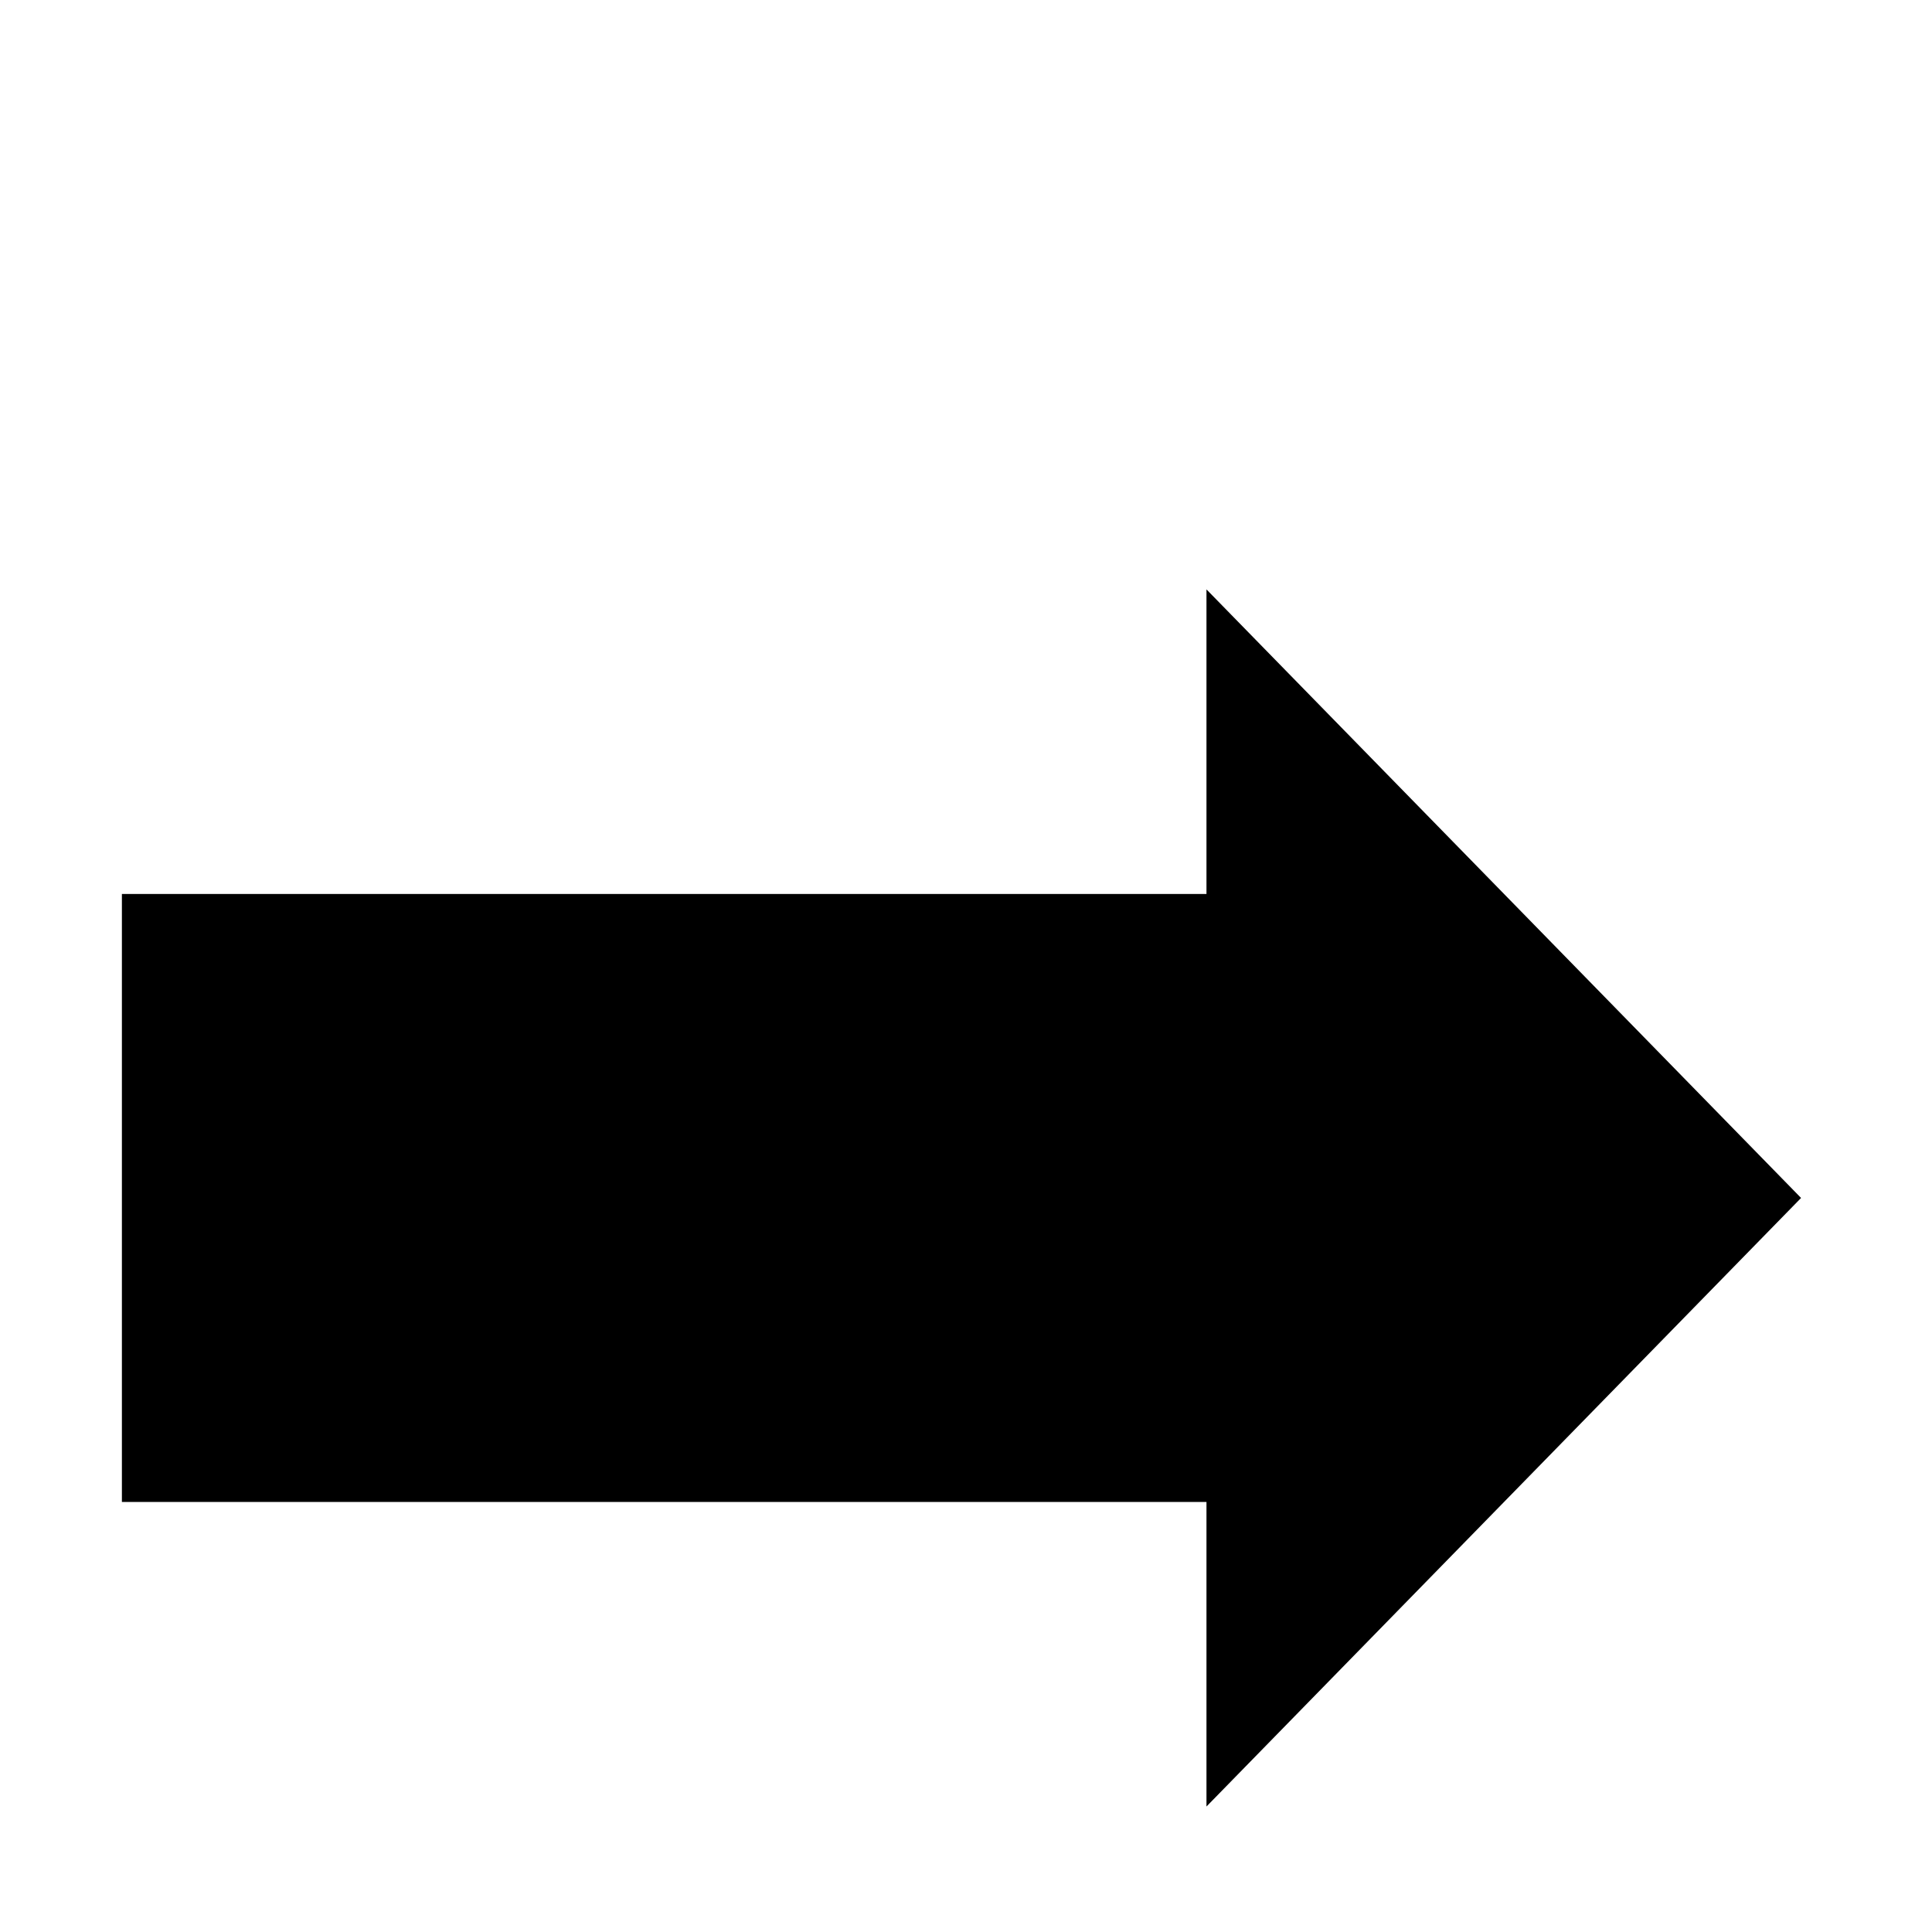 <?xml version="1.0" encoding="UTF-8" standalone="no"?>
<!-- Created with Inkscape (http://www.inkscape.org/) -->

<svg
   xmlns:dc="http://purl.org/dc/elements/1.1/"
   xmlns:cc="http://creativecommons.org/ns#"
   xmlns:rdf="http://www.w3.org/1999/02/22-rdf-syntax-ns#"
   xmlns:svg="http://www.w3.org/2000/svg"
   xmlns="http://www.w3.org/2000/svg"
   xmlns:sodipodi="http://sodipodi.sourceforge.net/DTD/sodipodi-0.dtd"
   xmlns:inkscape="http://www.inkscape.org/namespaces/inkscape"
   width="16px"
   height="16px"
   id="svg3793"
   version="1.1"
   inkscape:version="0.48.4 r9939"
   sodipodi:docname="qpl_arr_r.svg">
  <defs
     id="defs3795" />
  <sodipodi:namedview
     id="base"
     pagecolor="#ffffff"
     bordercolor="#666666"
     borderopacity="1.0"
     inkscape:pageopacity="0.0"
     inkscape:pageshadow="2"
     inkscape:zoom="15.696216"
     inkscape:cx="11.757441"
     inkscape:cy="-0.57266734"
     inkscape:current-layer="layer1"
     showgrid="true"
     inkscape:grid-bbox="true"
     inkscape:document-units="px"
     inkscape:snap-global="false"
     inkscape:window-width="912"
     inkscape:window-height="774"
     inkscape:window-x="981"
     inkscape:window-y="118"
     inkscape:window-maximized="0">
    <inkscape:grid
       type="xygrid"
       id="grid3826"
       empspacing="1"
       dotted="true"
       visible="true"
       enabled="true"
       snapvisiblegridlinesonly="true" />
  </sodipodi:namedview>
  <g
     id="layer1"
     inkscape:label="Layer 1"
     inkscape:groupmode="layer">
    <path
       style="fill:#000000;stroke:#000000;stroke-width:0.021px;stroke-linecap:butt;stroke-linejoin:miter;stroke-opacity:1"
       d="m 1.02,7.414 8.982,0 0,-2.507 4.899,5.014 -4.899,5.014 0,-2.507 -8.982,0 z"
       id="path2993-9"
       inkscape:connector-curvature="0"
       sodipodi:nodetypes="cccccccc" />
  </g>
</svg>
